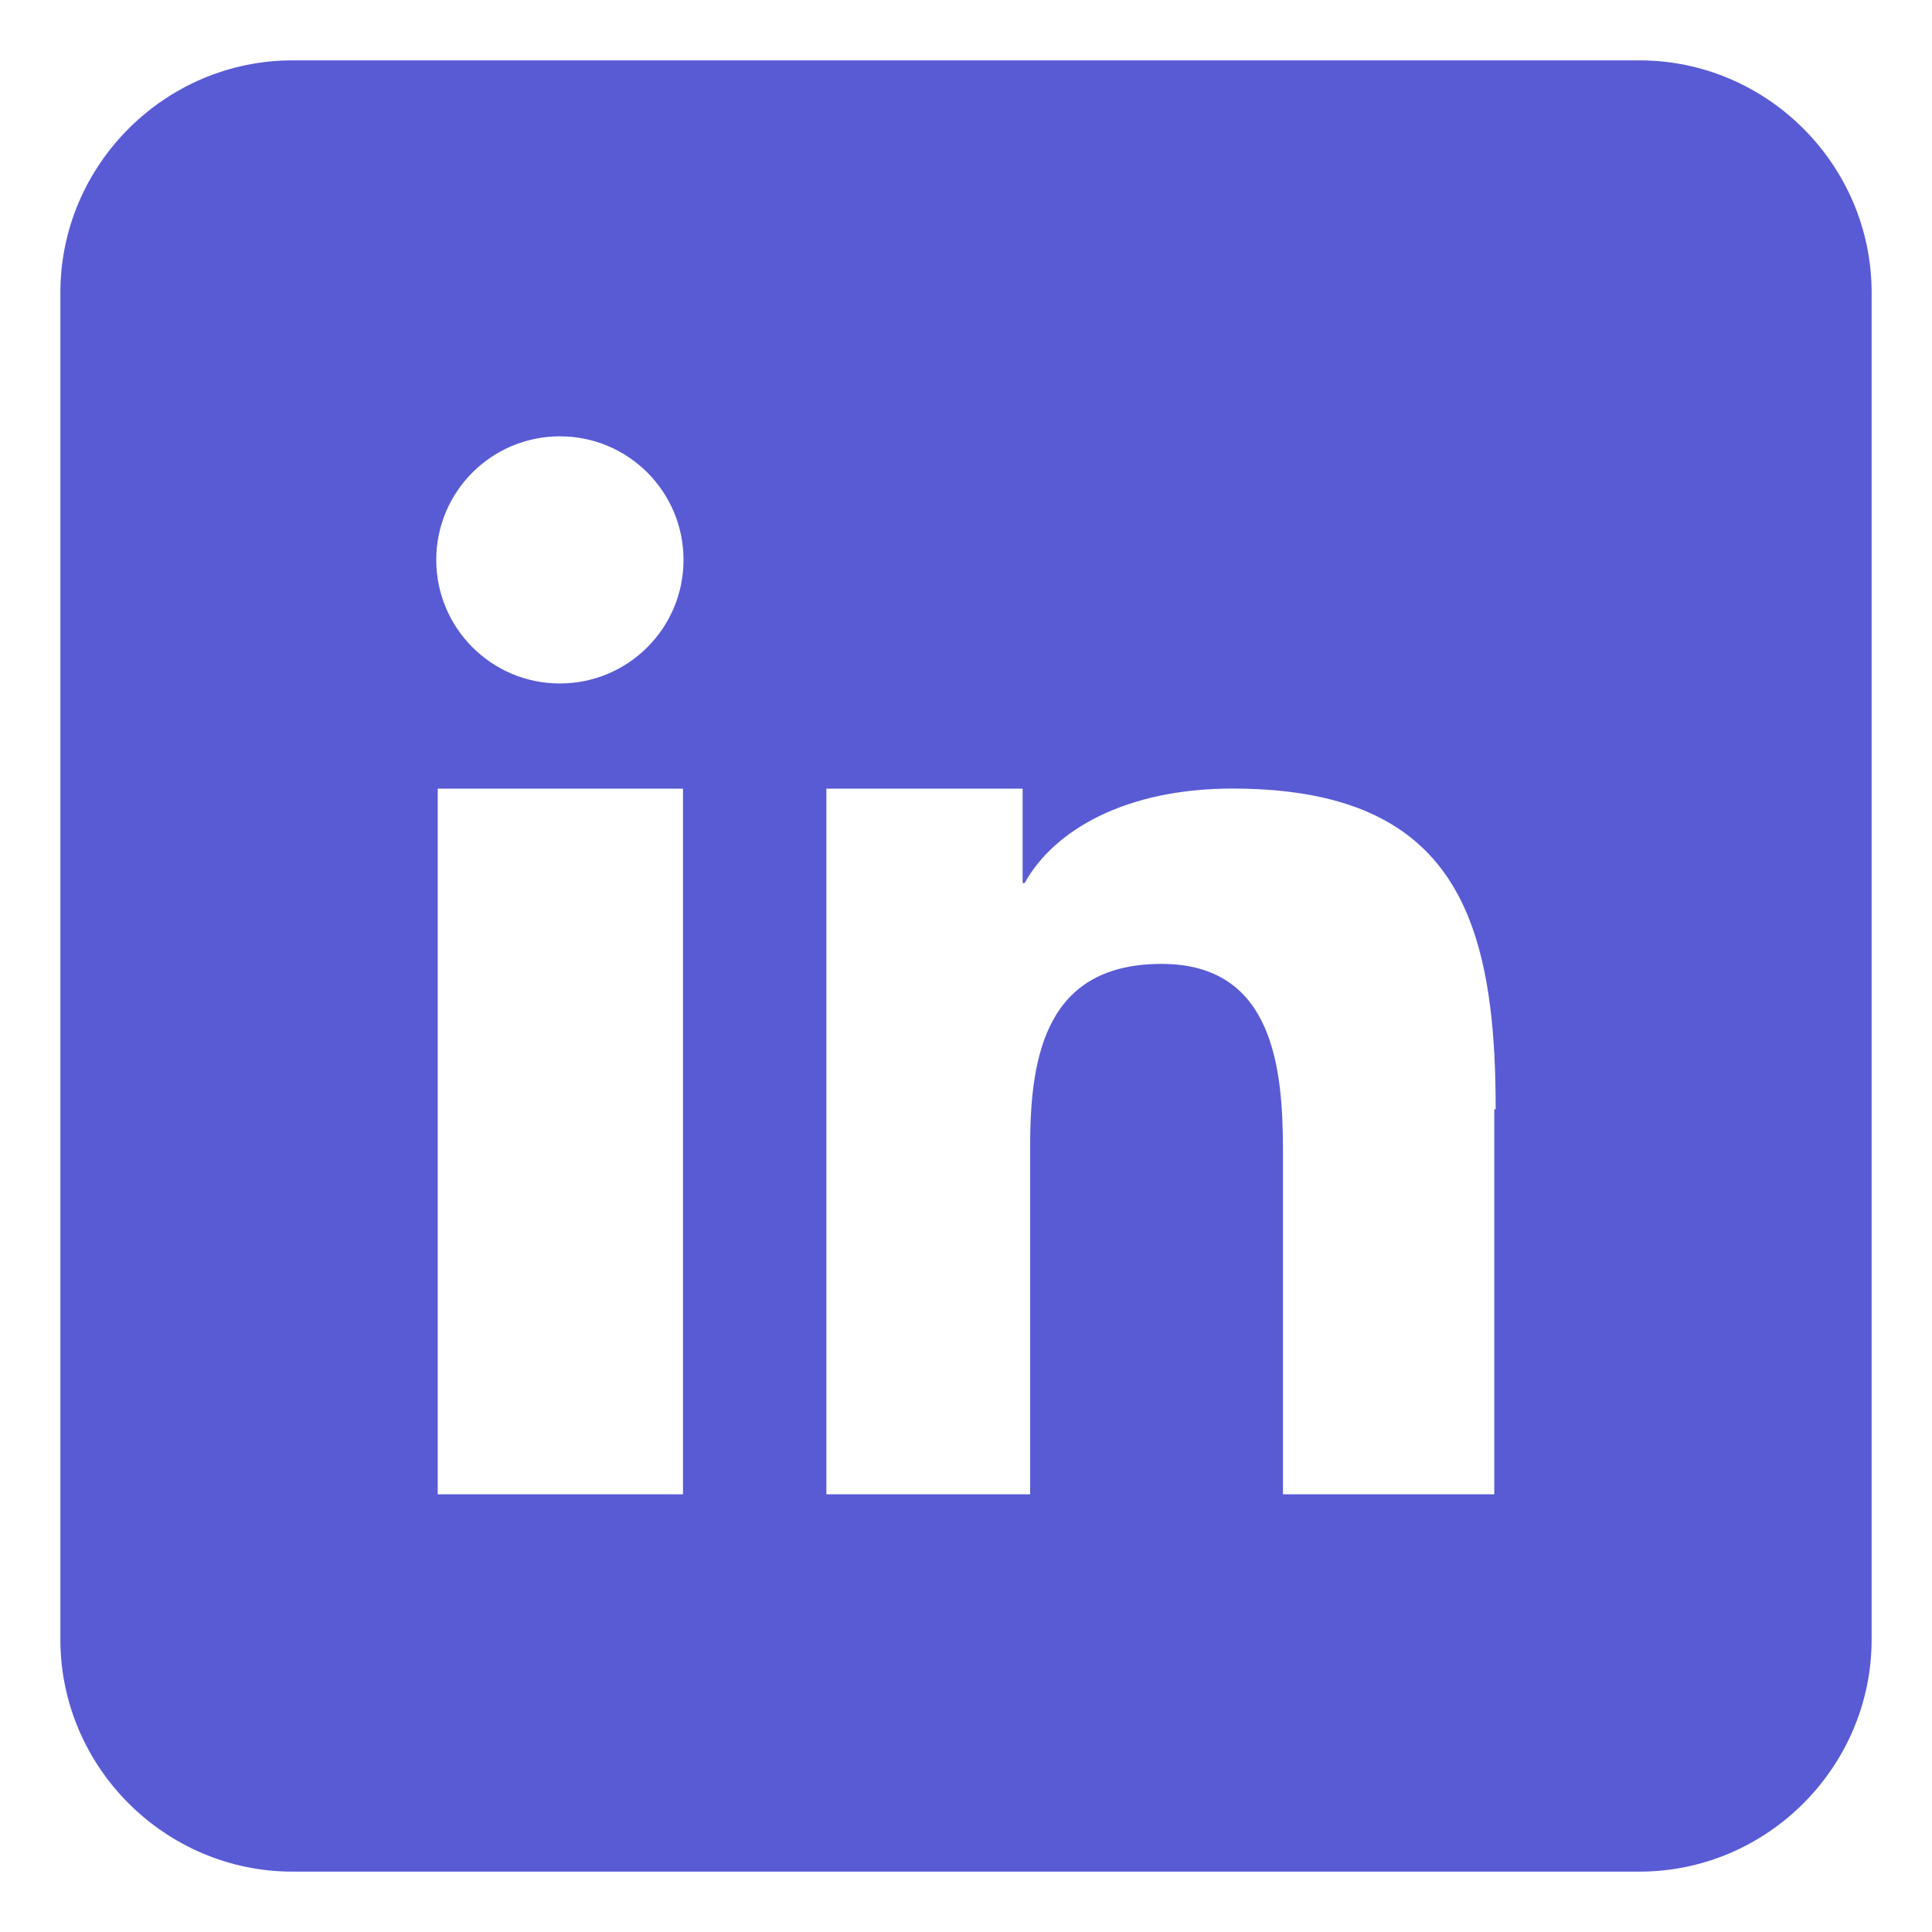 <svg xmlns="http://www.w3.org/2000/svg" viewBox="0 0 512 512"><path fill="#595bd4" fill-rule="evenodd" d="M434.478 16H77.522C43.718 16 16 43.721 16 77.521v356.957C16 468.278 43.718 496 77.522 496h356.955C468.285 496 496 468.278 496 434.479V77.521C496 43.721 468.285 16 434.478 16zM181 247.812V396h-65V209h65v38.812zm-32.63-66.684c-18.083 0-32.756-14.662-32.756-32.756 0-18.097 14.673-32.741 32.756-32.741 18.108 0 32.767 14.645 32.767 32.741 0 18.094-14.658 32.756-32.767 32.756zM396 294v102h-56v-90.833c0-21.75-2.355-49.724-32.164-49.724-30.262 0-34.836 23.679-34.836 48.156V396h-54V209h52v25h.554c7.756-14 26.757-25.02 55.051-25.02 47.672 0 63.872 22.543 68.305 57.812 1.052 8.277 1.458 17.208 1.458 27.208H396z" clip-rule="evenodd" class="color1a1a1a svgShape"></path></svg>